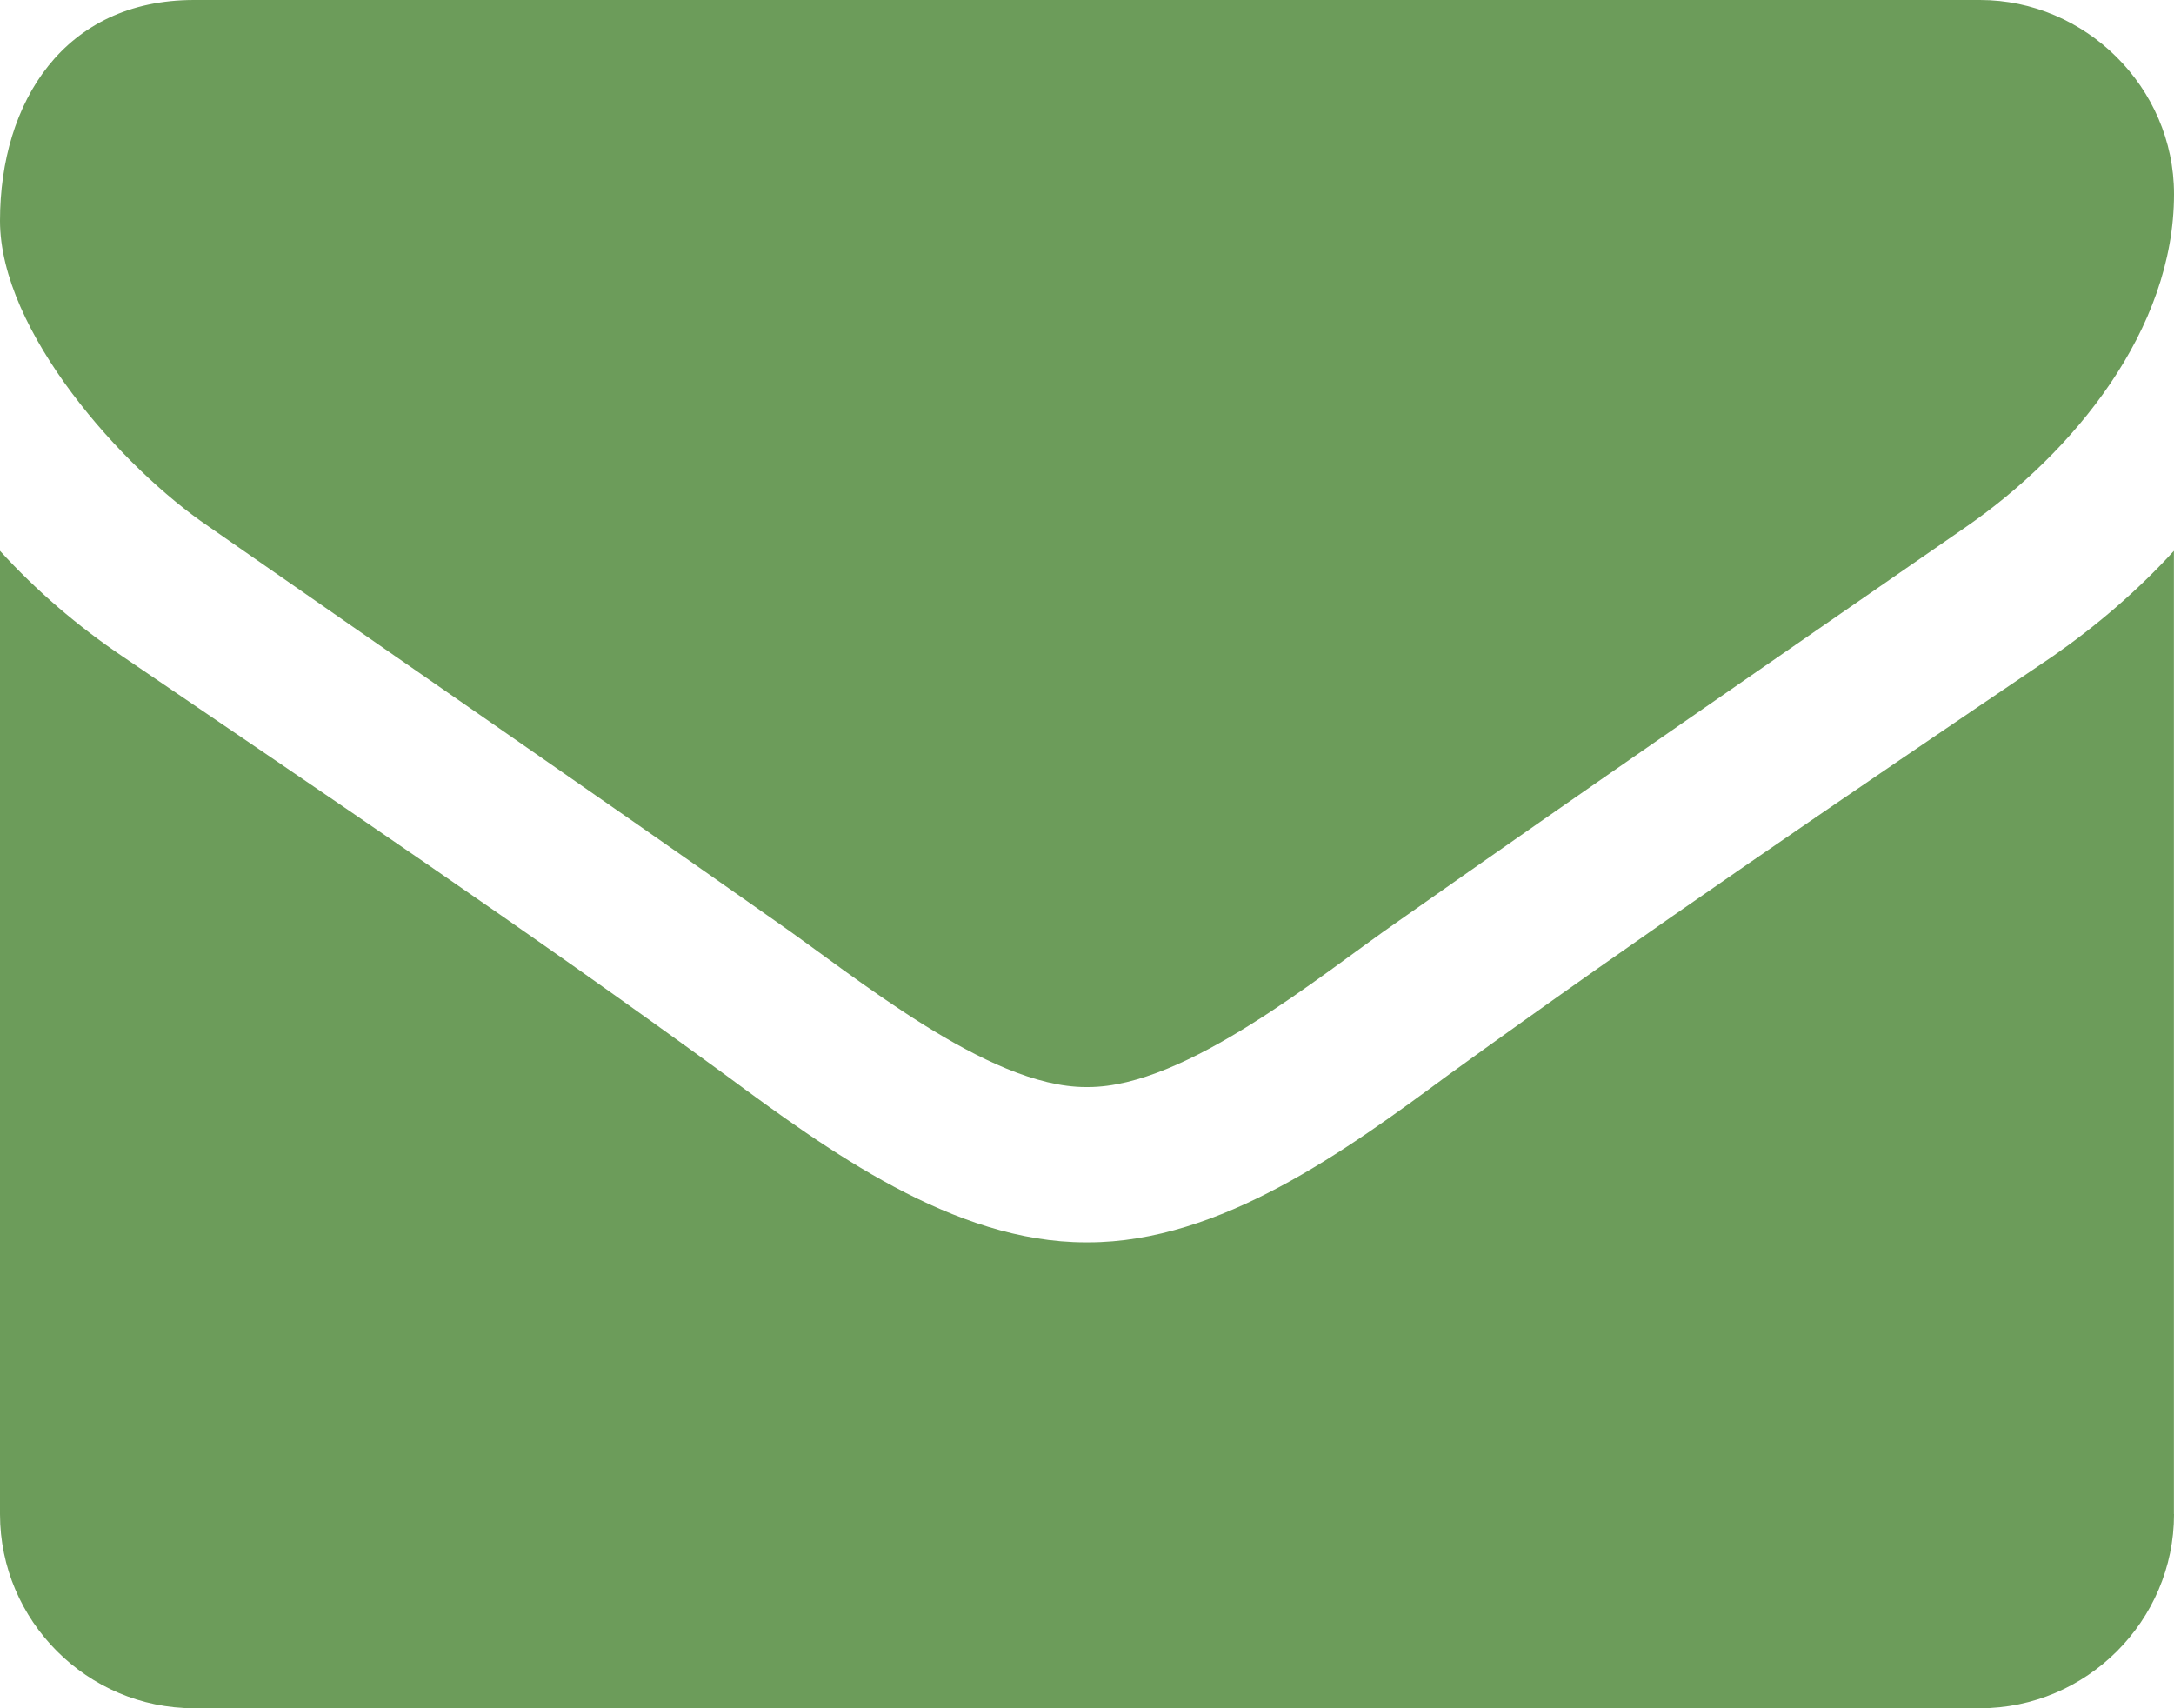 <?xml version="1.0" encoding="utf-8"?>
<!-- Generator: Adobe Illustrator 16.0.0, SVG Export Plug-In . SVG Version: 6.00 Build 0)  -->
<!DOCTYPE svg PUBLIC "-//W3C//DTD SVG 1.1//EN" "http://www.w3.org/Graphics/SVG/1.1/DTD/svg11.dtd">
<svg version="1.1" id="Layer_1" xmlns="http://www.w3.org/2000/svg" xmlns:xlink="http://www.w3.org/1999/xlink" x="0px" y="0px"
	 width="22.012px" height="17.295px" viewBox="0 0 22.012 17.295" enable-background="new 0 0 22.012 17.295" xml:space="preserve">
<g>
	<path fill="#6c9c5a" d="M19.911,5.331c-1.916,1.327-3.845,2.653-5.748,3.992c-0.799,0.553-2.15,1.683-3.145,1.683h-0.013h-0.012
		c-0.995,0-2.346-1.13-3.145-1.683C5.945,7.984,4.017,6.658,2.113,5.331C1.241,4.741,0,3.354,0,2.235C0,1.032,0.651,0,1.965,0
		h18.082c1.068,0,1.965,0.884,1.965,1.965C22.012,3.341,20.992,4.582,19.911,5.331z M22.012,15.33c0,1.08-0.885,1.965-1.965,1.965
		H1.965C0.884,17.295,0,16.41,0,15.33V5.577c0.369,0.405,0.786,0.762,1.241,1.069c2.039,1.388,4.103,2.776,6.104,4.237
		c1.032,0.762,2.31,1.695,3.648,1.695h0.012h0.013c1.339,0,2.616-0.934,3.647-1.695c2.003-1.449,4.066-2.85,6.117-4.237
		c0.442-0.307,0.86-0.664,1.229-1.069V15.33z"/>
</g>
</svg>
